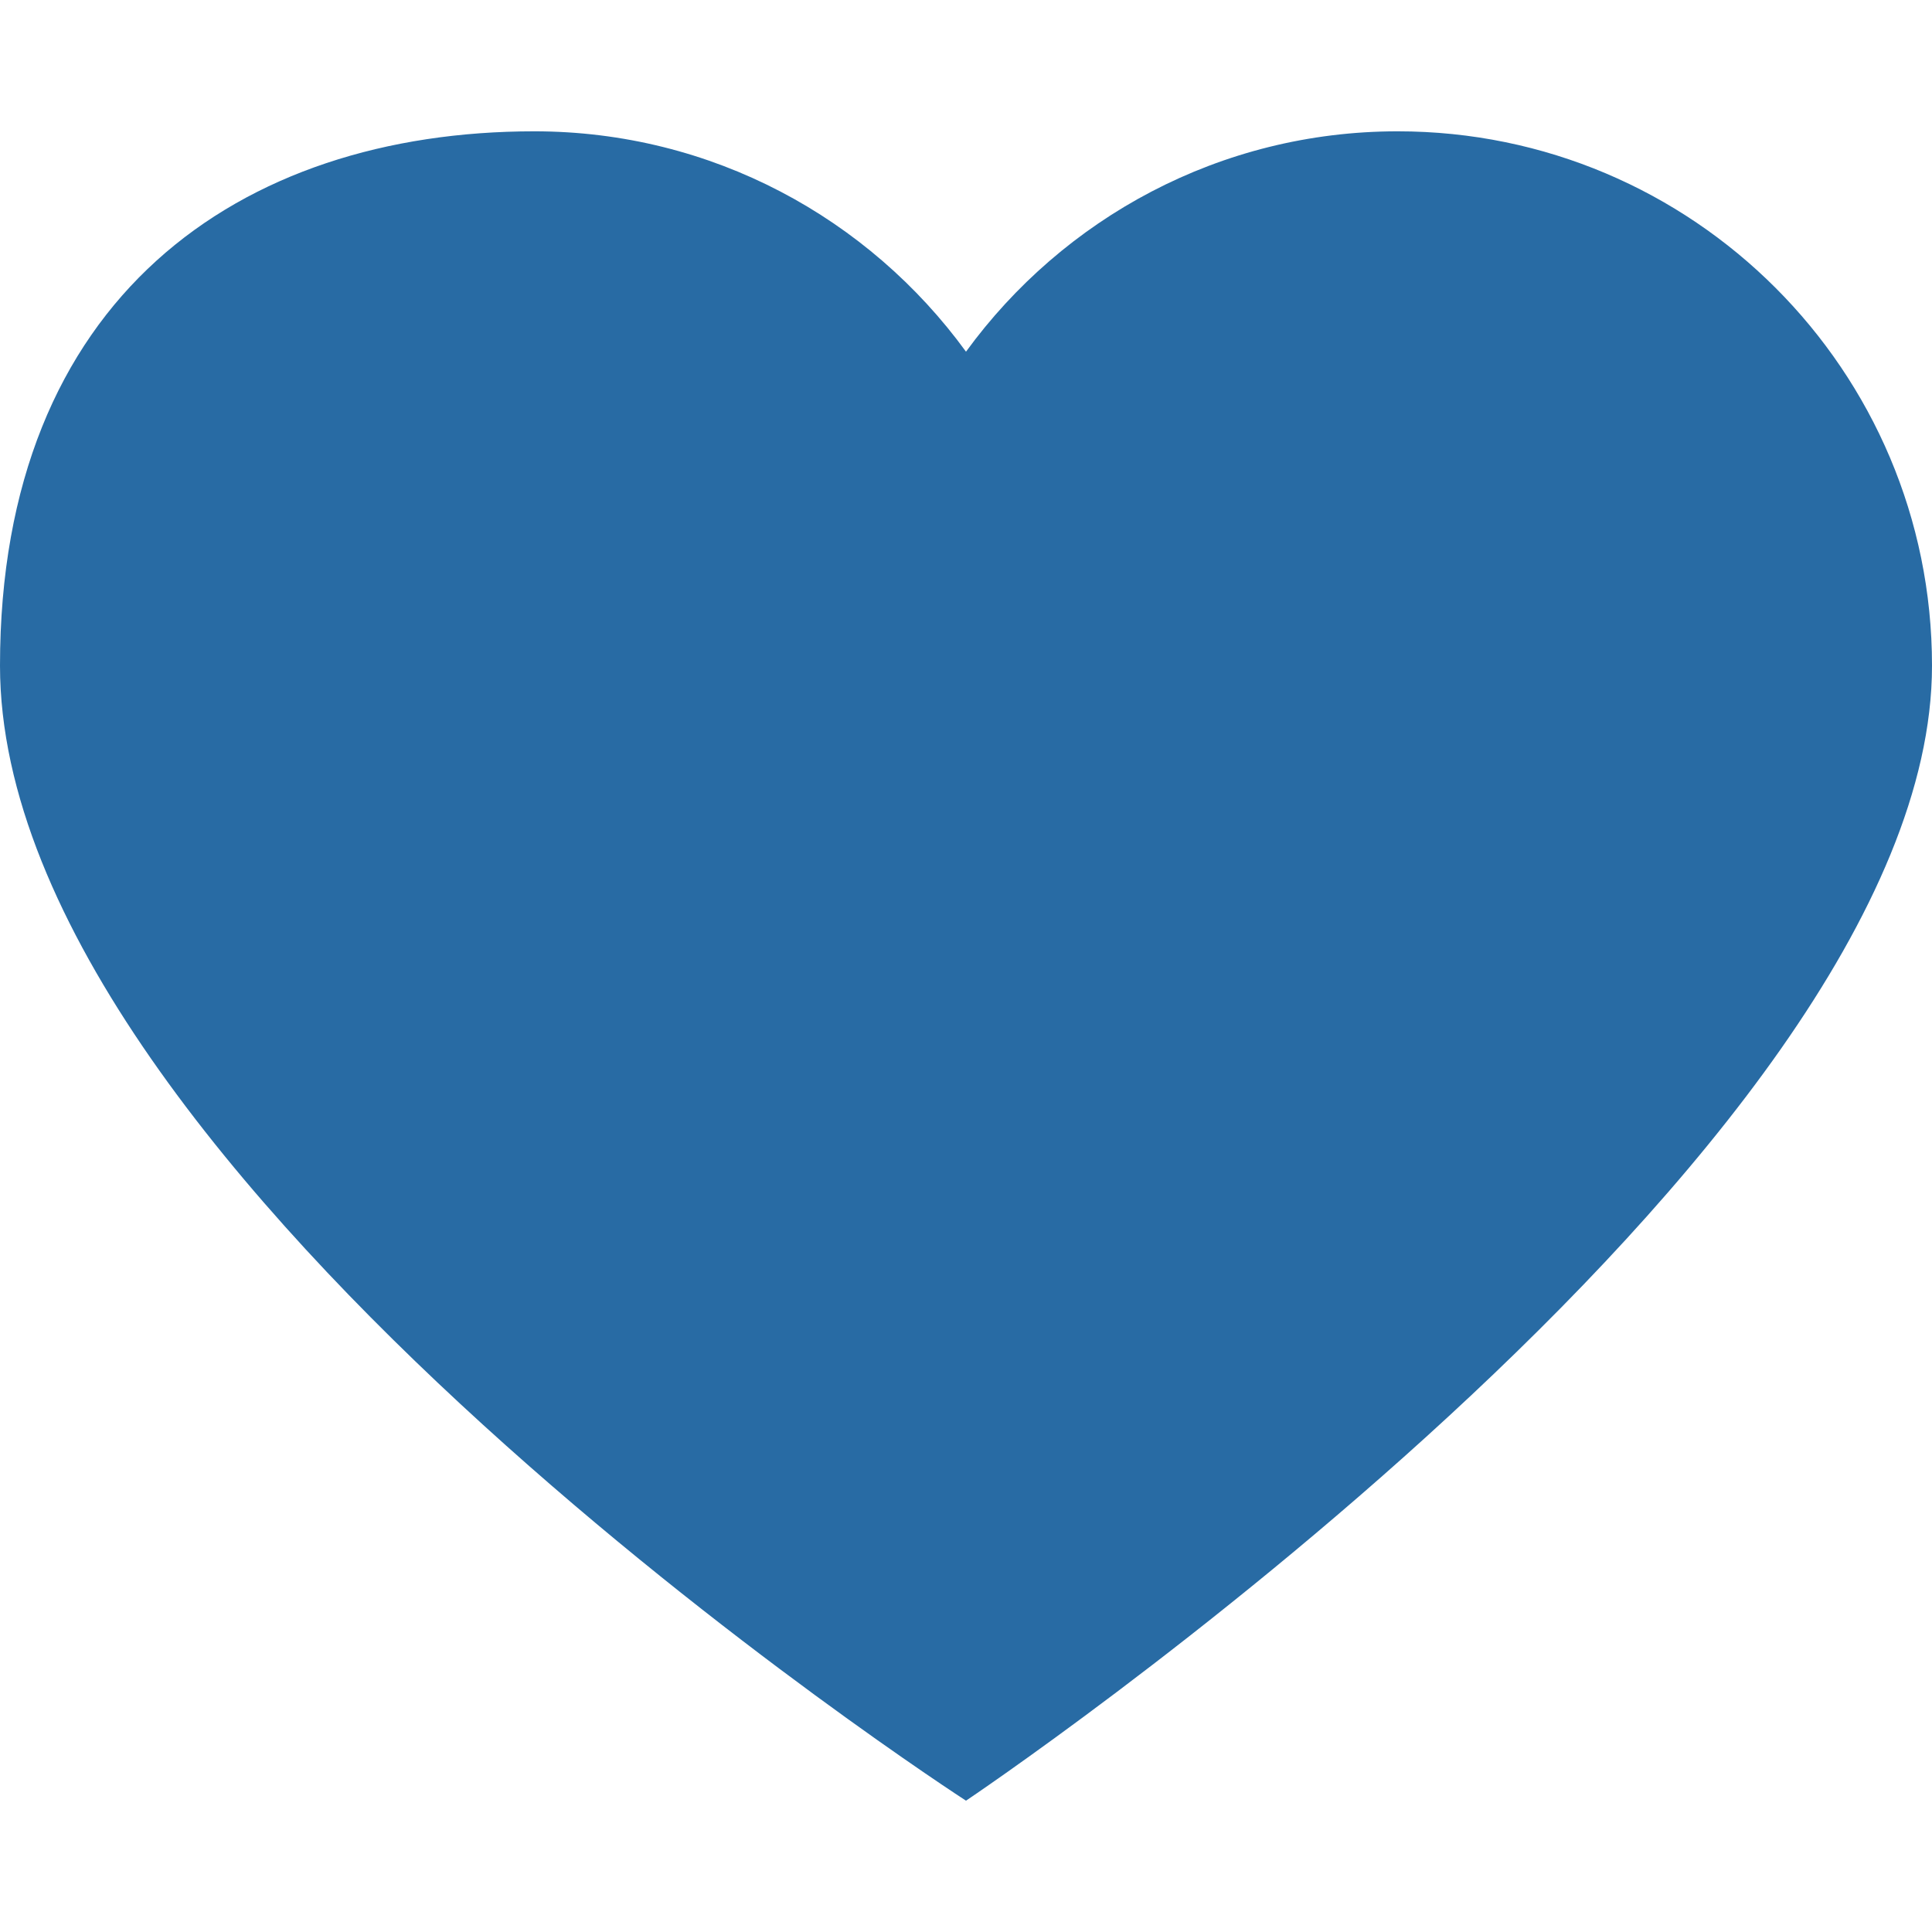 <?xml version="1.0" encoding="utf-8"?>
<!-- Generator: Adobe Illustrator 21.1.0, SVG Export Plug-In . SVG Version: 6.00 Build 0)  -->
<svg version="1.1" id="Capa_1" xmlns="http://www.w3.org/2000/svg" xmlns:xlink="http://www.w3.org/1999/xlink" x="0px" y="0px"
	 viewBox="0 0 512 512" style="enable-background:new 0 0 512 512;" xml:space="preserve">
<style type="text/css">
	.st0{fill:#286BA4;}
</style>
<g>
	<g>
		<g>
			<path class="st0" d="M370.4,34.8c78.2,0,141.6,63.4,141.6,141.6c0,129.2-256,300.8-256,300.8S0,311.8,0,176.4
				C0,79,63.4,34.8,141.6,34.8c47.1,0,88.7,23.1,114.4,58.4C281.7,57.9,323.3,34.8,370.4,34.8z"/>
		</g>
	</g>
</g>
</svg>
